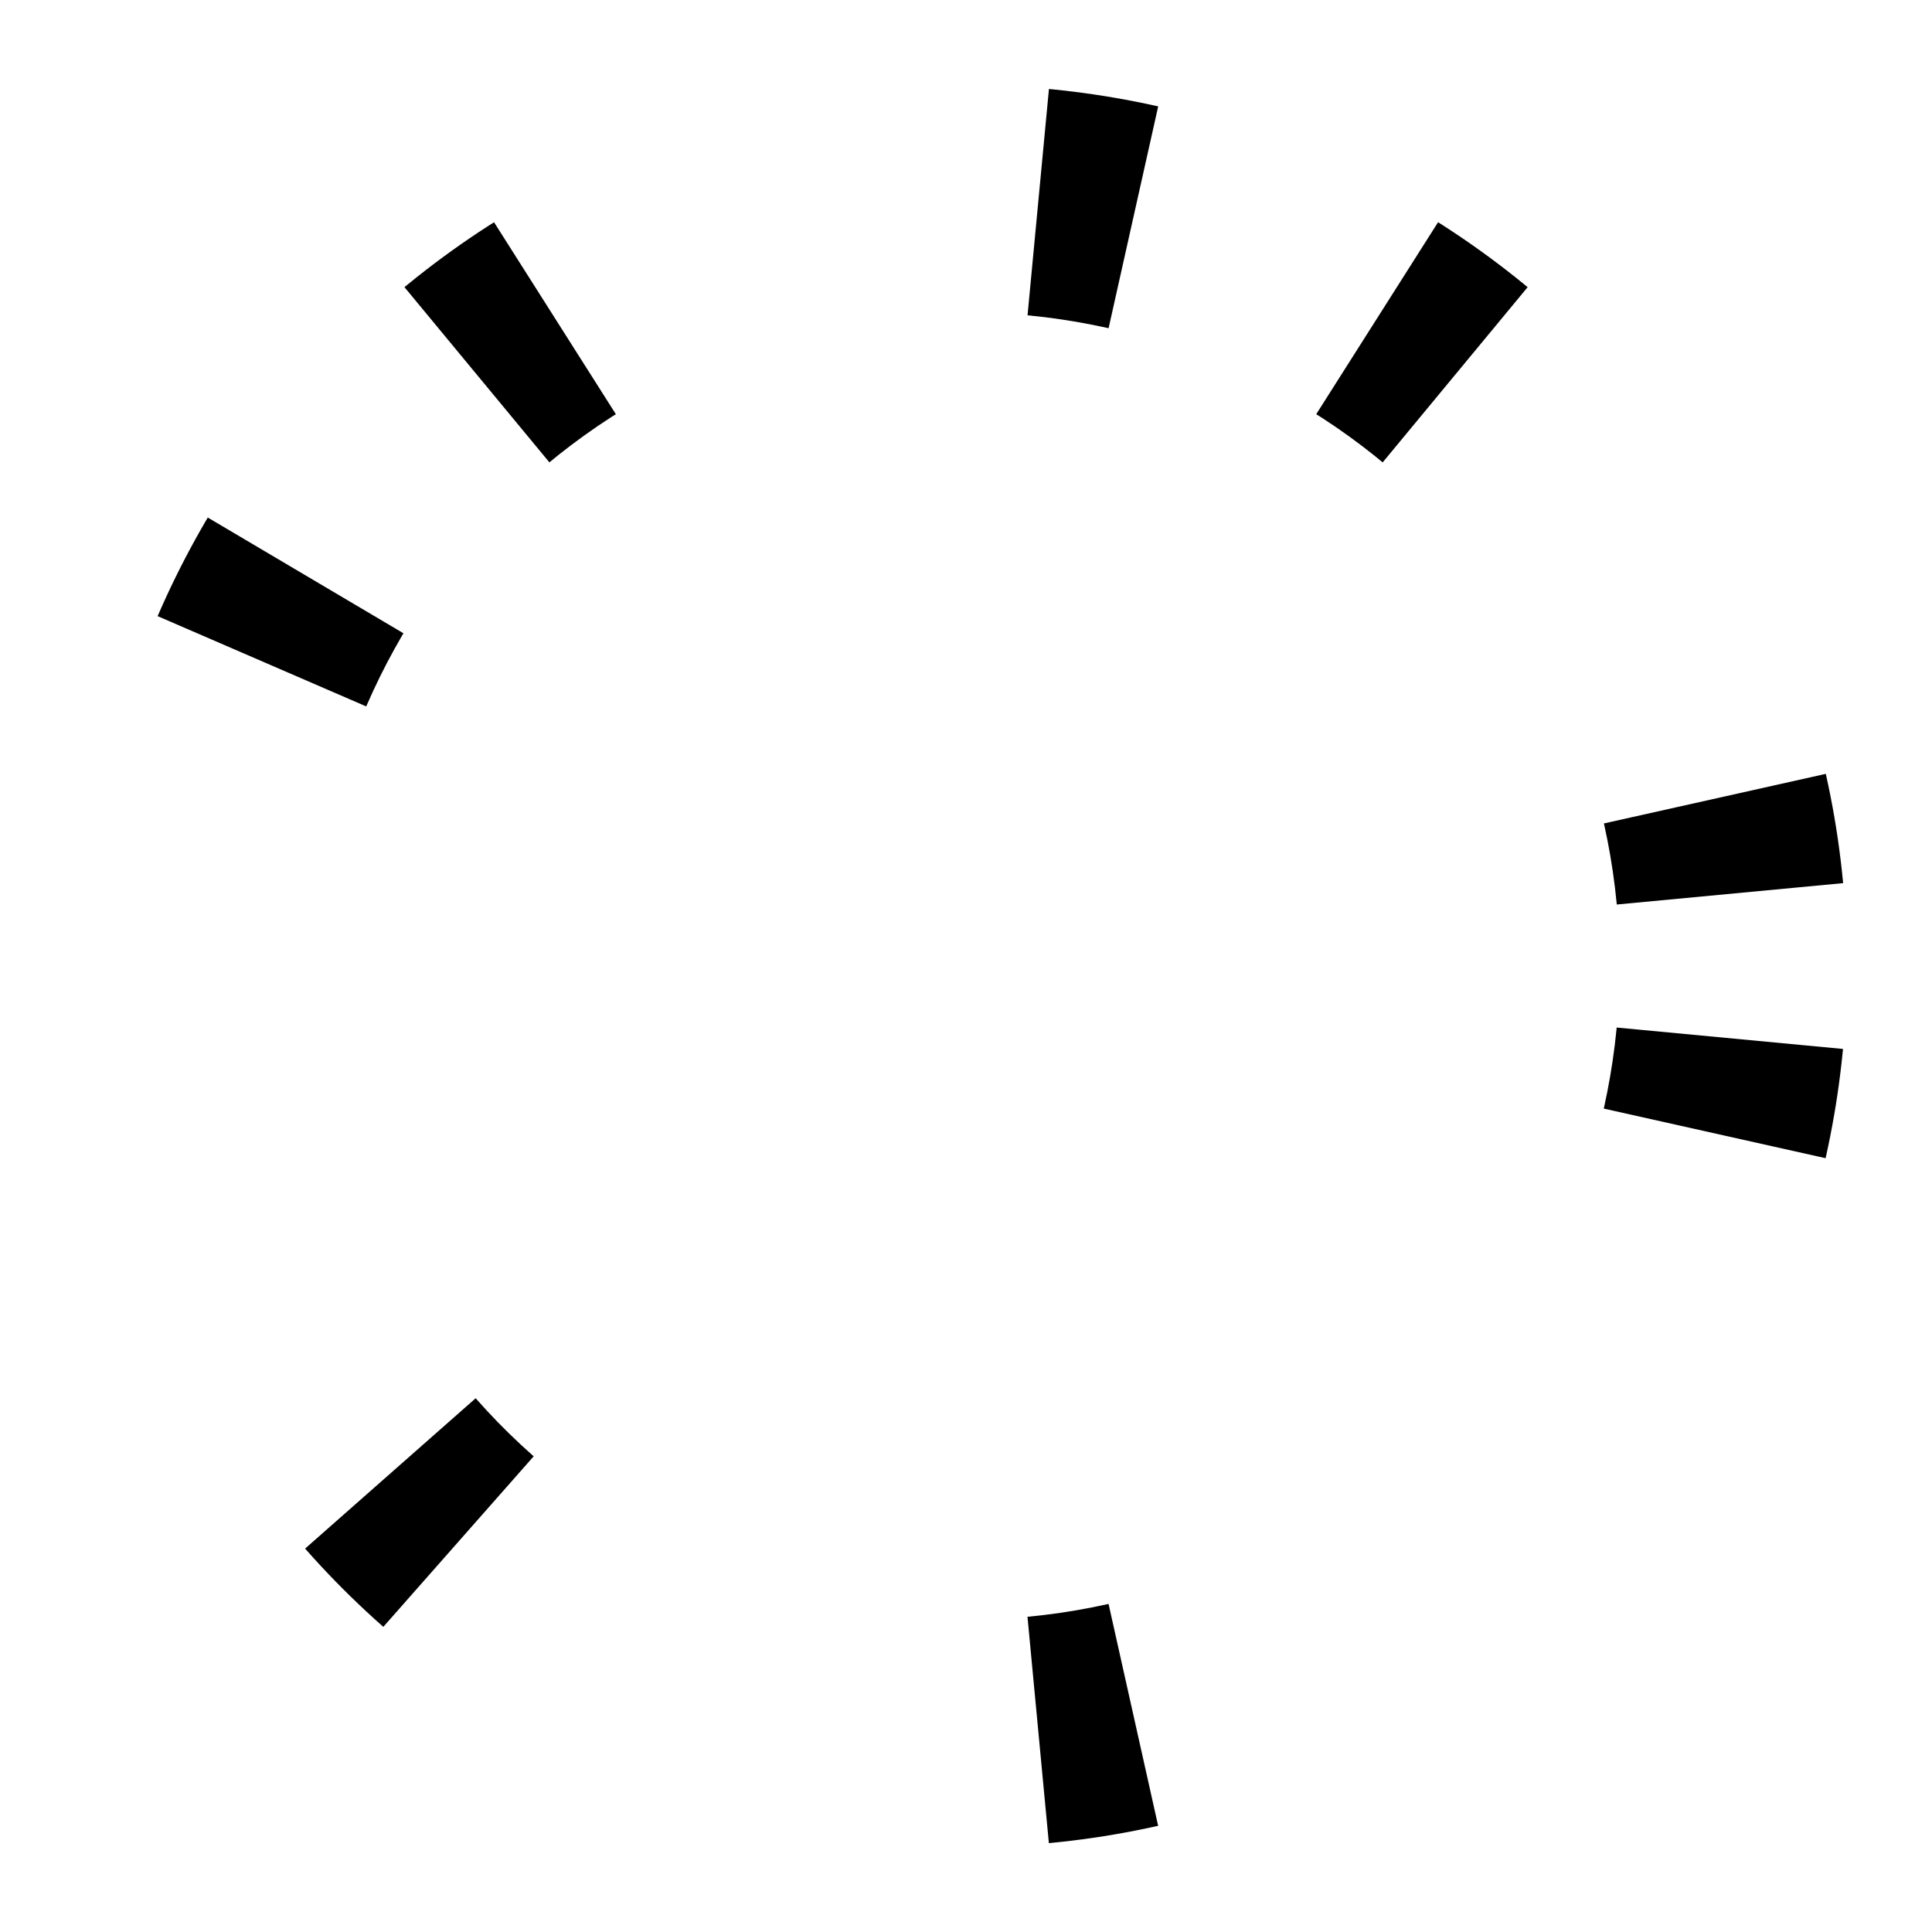 <?xml version="1.0" encoding="UTF-8" standalone="no"?>
<!DOCTYPE svg PUBLIC "-//W3C//DTD SVG 1.1//EN" "http://www.w3.org/Graphics/SVG/1.1/DTD/svg11.dtd">
<svg width="100%" height="100%" viewBox="0 0 250 250" version="1.1" xmlns="http://www.w3.org/2000/svg" xmlns:xlink="http://www.w3.org/1999/xlink" xml:space="preserve" xmlns:serif="http://www.serif.com/" style="fill-rule:evenodd;clip-rule:evenodd;stroke-linejoin:round;stroke-miterlimit:1.414;">
    <g transform="matrix(3.276,-1.669,1.669,3.276,125,125)">
        <g id="Zapcode">
            <g id="bits-00" serif:id="bits 00">
                <clipPath id="_clip1">
                    <path d="M0,-31C-17.121,-31 -31,-17.121 -31,0C-31,17.121 -17.121,31 0,31C17.121,31 31,17.121 31,0C31,-17.121 17.121,-31 0,-31ZM0,-23C12.703,-23 23,-12.703 23,0C23,12.703 12.703,23 0,23C-12.703,23 -23,12.703 -23,0C-23,-12.703 -12.703,-23 0,-23Z"/>
                </clipPath>
                <g clip-path="url(#_clip1)">
                    <path d="M0,0L774.867,198.952L743.821,294.5L0,0Z" style="fill-rule:nonzero;"/>
                    <path d="M0,0L675.462,428.661L616.411,509.939L0,0Z" style="fill-rule:nonzero;"/>
                    <path d="M0,0L-198.952,774.867L-294.5,743.821L0,0Z" style="fill-rule:nonzero;"/>
                    <path d="M0,0L-743.821,294.5L-774.867,198.952L0,0Z" style="fill-rule:nonzero;"/>
                    <path d="M0,0L-509.939,-616.411L-428.661,-675.462L0,0Z" style="fill-rule:nonzero;"/>
                    <path d="M0,0L-174.515,-780.733L-75.287,-796.45L0,0Z" style="fill-rule:nonzero;"/>
                    <path d="M0,0L428.661,-675.462L509.939,-616.411L0,0Z" style="fill-rule:nonzero;"/>
                    <path d="M0,0L688.594,-407.233L734.204,-317.718L0,0Z" style="fill-rule:nonzero;"/>
                </g>
            </g>
        </g>
    </g>
</svg>
